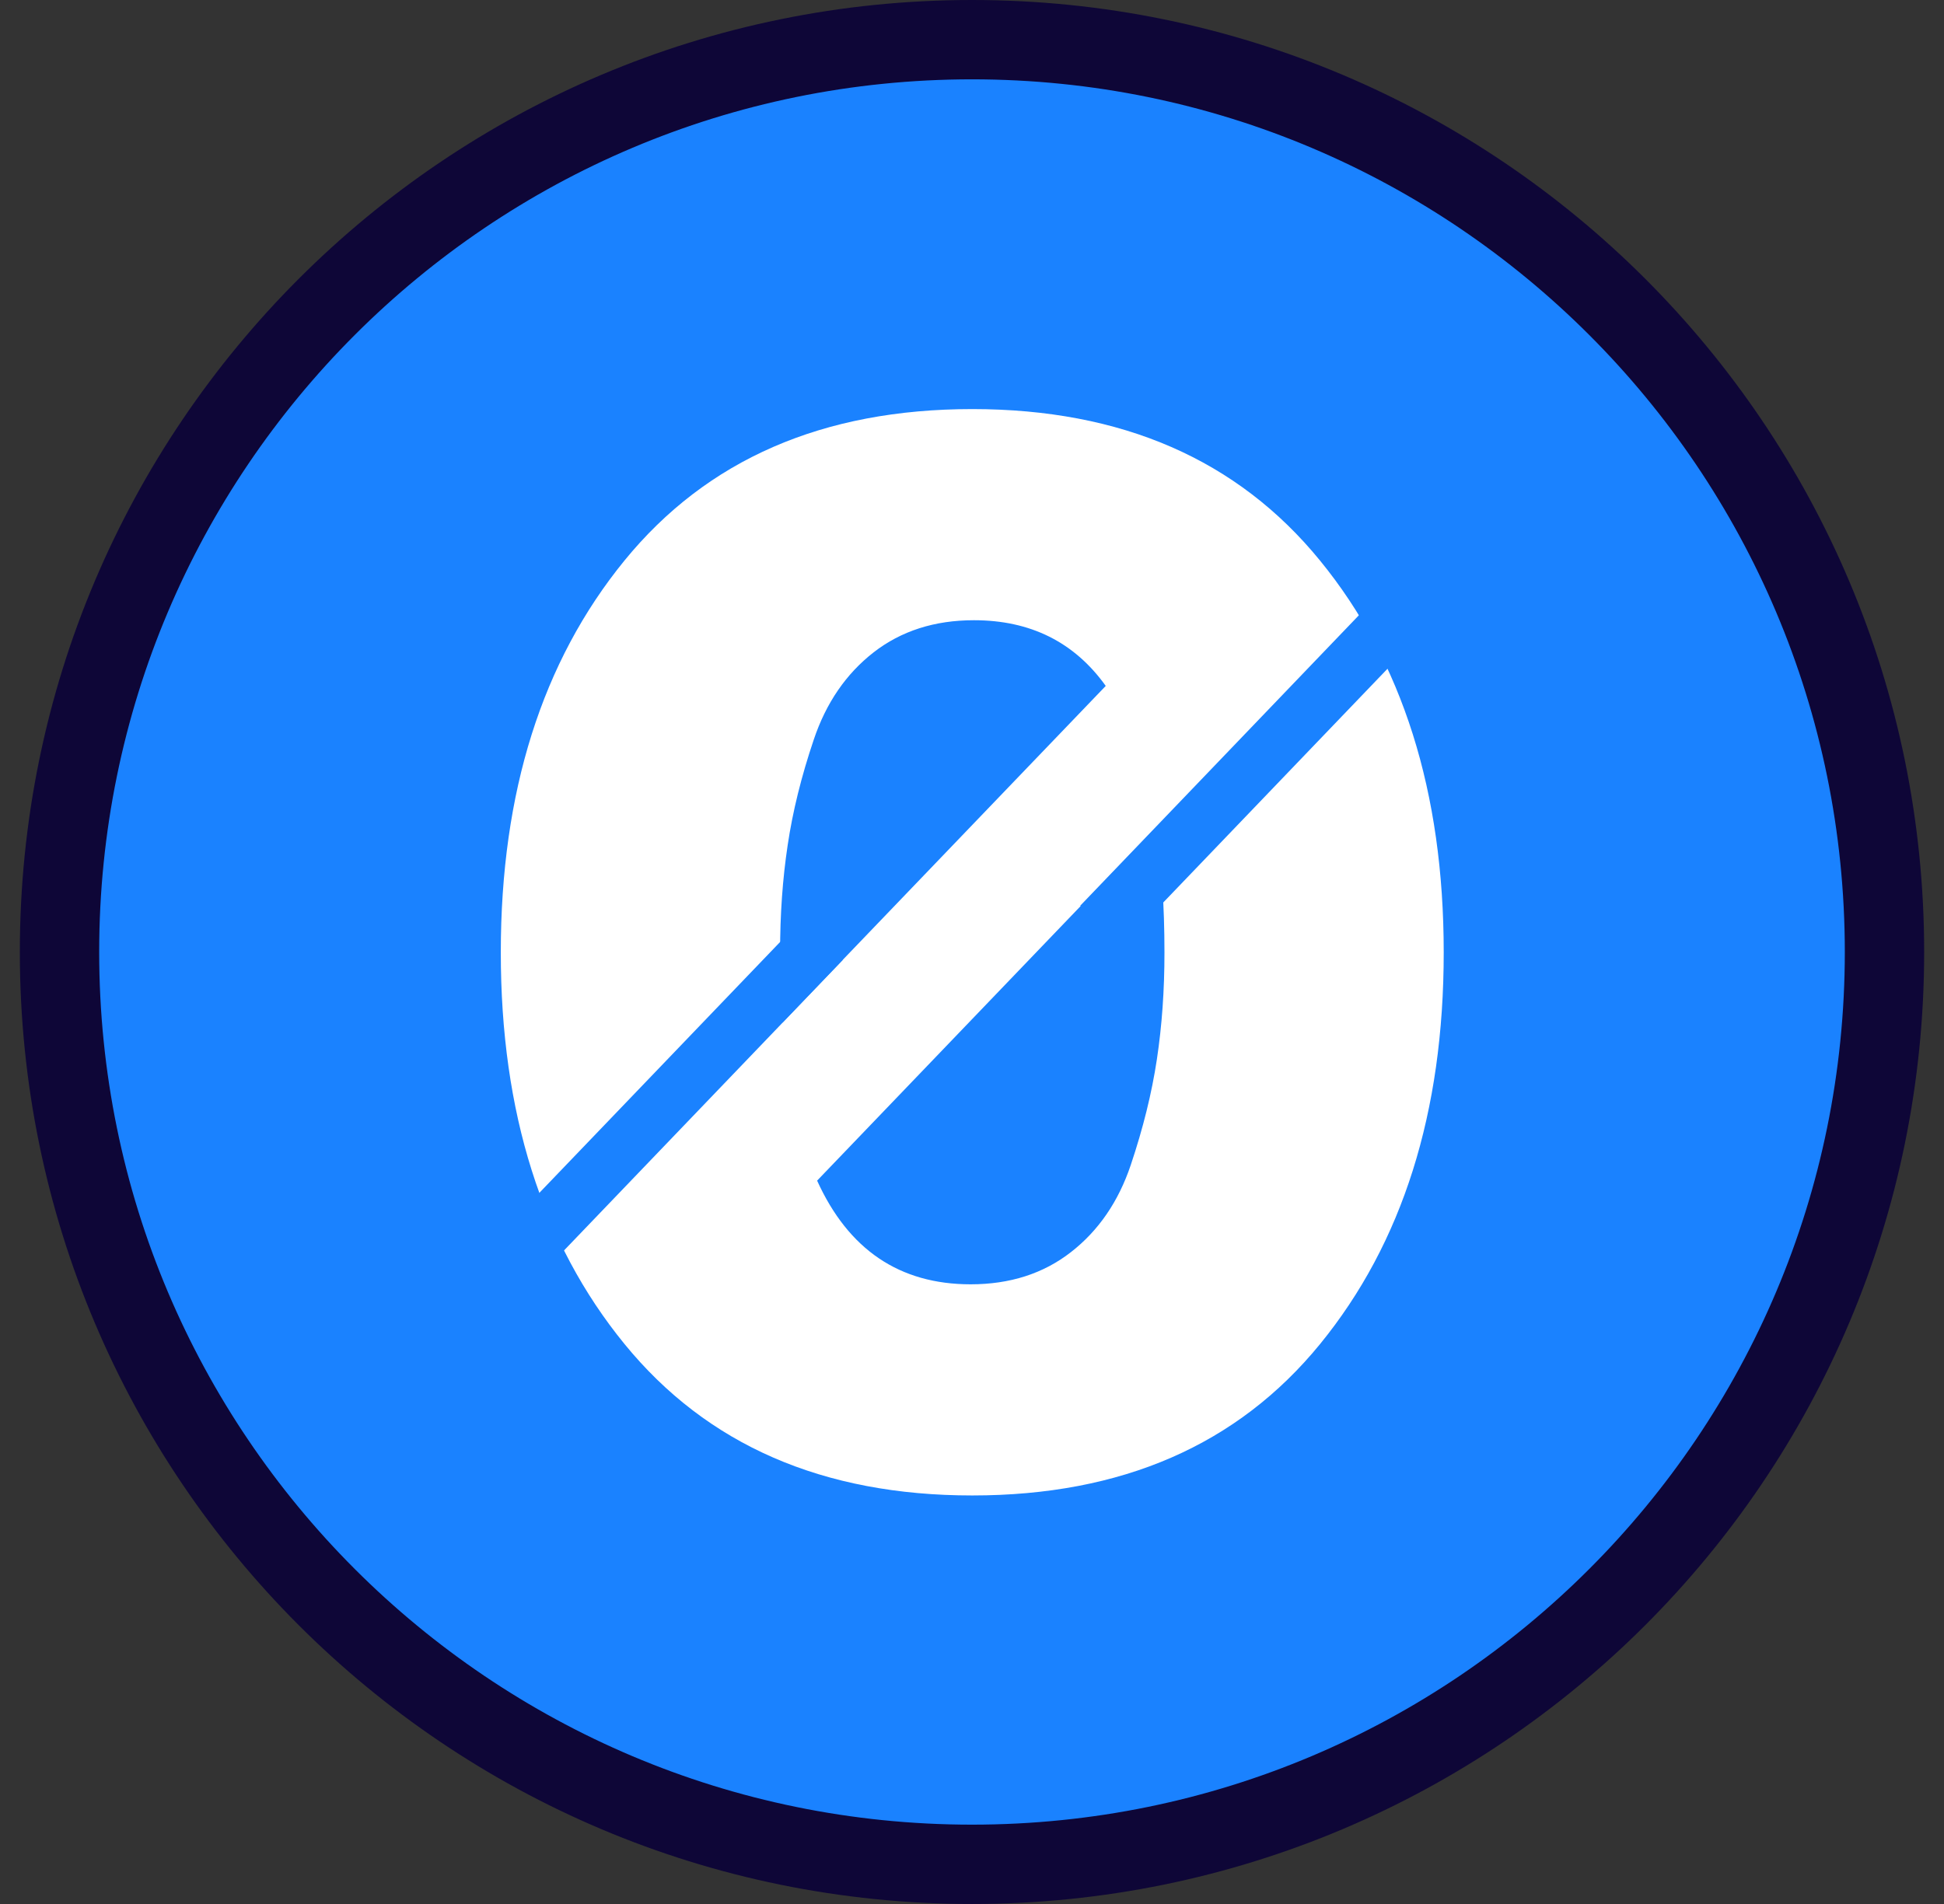 <svg width="49" height="48" viewBox="0 0 49 48" fill="none" xmlns="http://www.w3.org/2000/svg">
<rect x="0" y="0" width="49" height="48" fill="#333333" stroke="none"/>
<g clip-path="url(#clip0_1_1916)">
<path d="M24.5 1C37.203 1 47.5 11.297 47.5 24C47.5 36.703 37.203 47 24.5 47C11.797 47 1.5 36.703 1.5 24C1.5 11.297 11.797 1 24.5 1Z" fill="#1A82FF" stroke="#0E0637" stroke-width="2"/>
<path d="M33.274 33.883C31.197 36.428 28.274 37.701 24.508 37.701C20.742 37.701 17.819 36.428 15.741 33.883C13.662 31.336 12.622 28.044 12.623 24.007C12.624 19.97 13.663 16.678 15.739 14.133C17.817 11.586 20.739 10.313 24.507 10.313C28.274 10.314 31.196 11.587 33.273 14.133C35.351 16.678 36.39 19.97 36.39 24.007C36.391 28.044 35.352 31.336 33.274 33.883Z" fill="white"/>
<path d="M24.464 32.378C25.456 32.378 26.299 32.108 26.993 31.567C27.688 31.027 28.191 30.294 28.502 29.369C28.813 28.443 29.032 27.556 29.16 26.707C29.288 25.858 29.352 24.958 29.351 24.007C29.351 22.835 29.28 21.787 29.138 20.862L20.596 29.764C21.386 31.506 22.675 32.377 24.464 32.378Z" fill="#1A82FF"/>
<path d="M24.549 15.636C23.558 15.636 22.715 15.906 22.02 16.446C21.326 16.987 20.823 17.719 20.512 18.645C20.199 19.57 19.98 20.458 19.854 21.306C19.726 22.155 19.662 23.055 19.663 24.007C19.663 24.634 19.683 25.225 19.723 25.781L27.871 17.292C27.08 16.188 25.973 15.636 24.549 15.636V15.636Z" fill="#1A82FF"/>
<path d="M13.287 32.493L12.238 31.486L20.194 23.194L21.243 24.2L13.287 32.493ZM28.277 23.84L27.228 22.833L35.183 14.54L36.233 15.546L28.277 23.84Z" fill="#1A82FF"/>
</g>
<defs>
<clipPath id="clip0_1_1916">
<rect width="48" height="48" fill="white" transform="translate(0.5)"/>
</clipPath>
</defs>
</svg>
